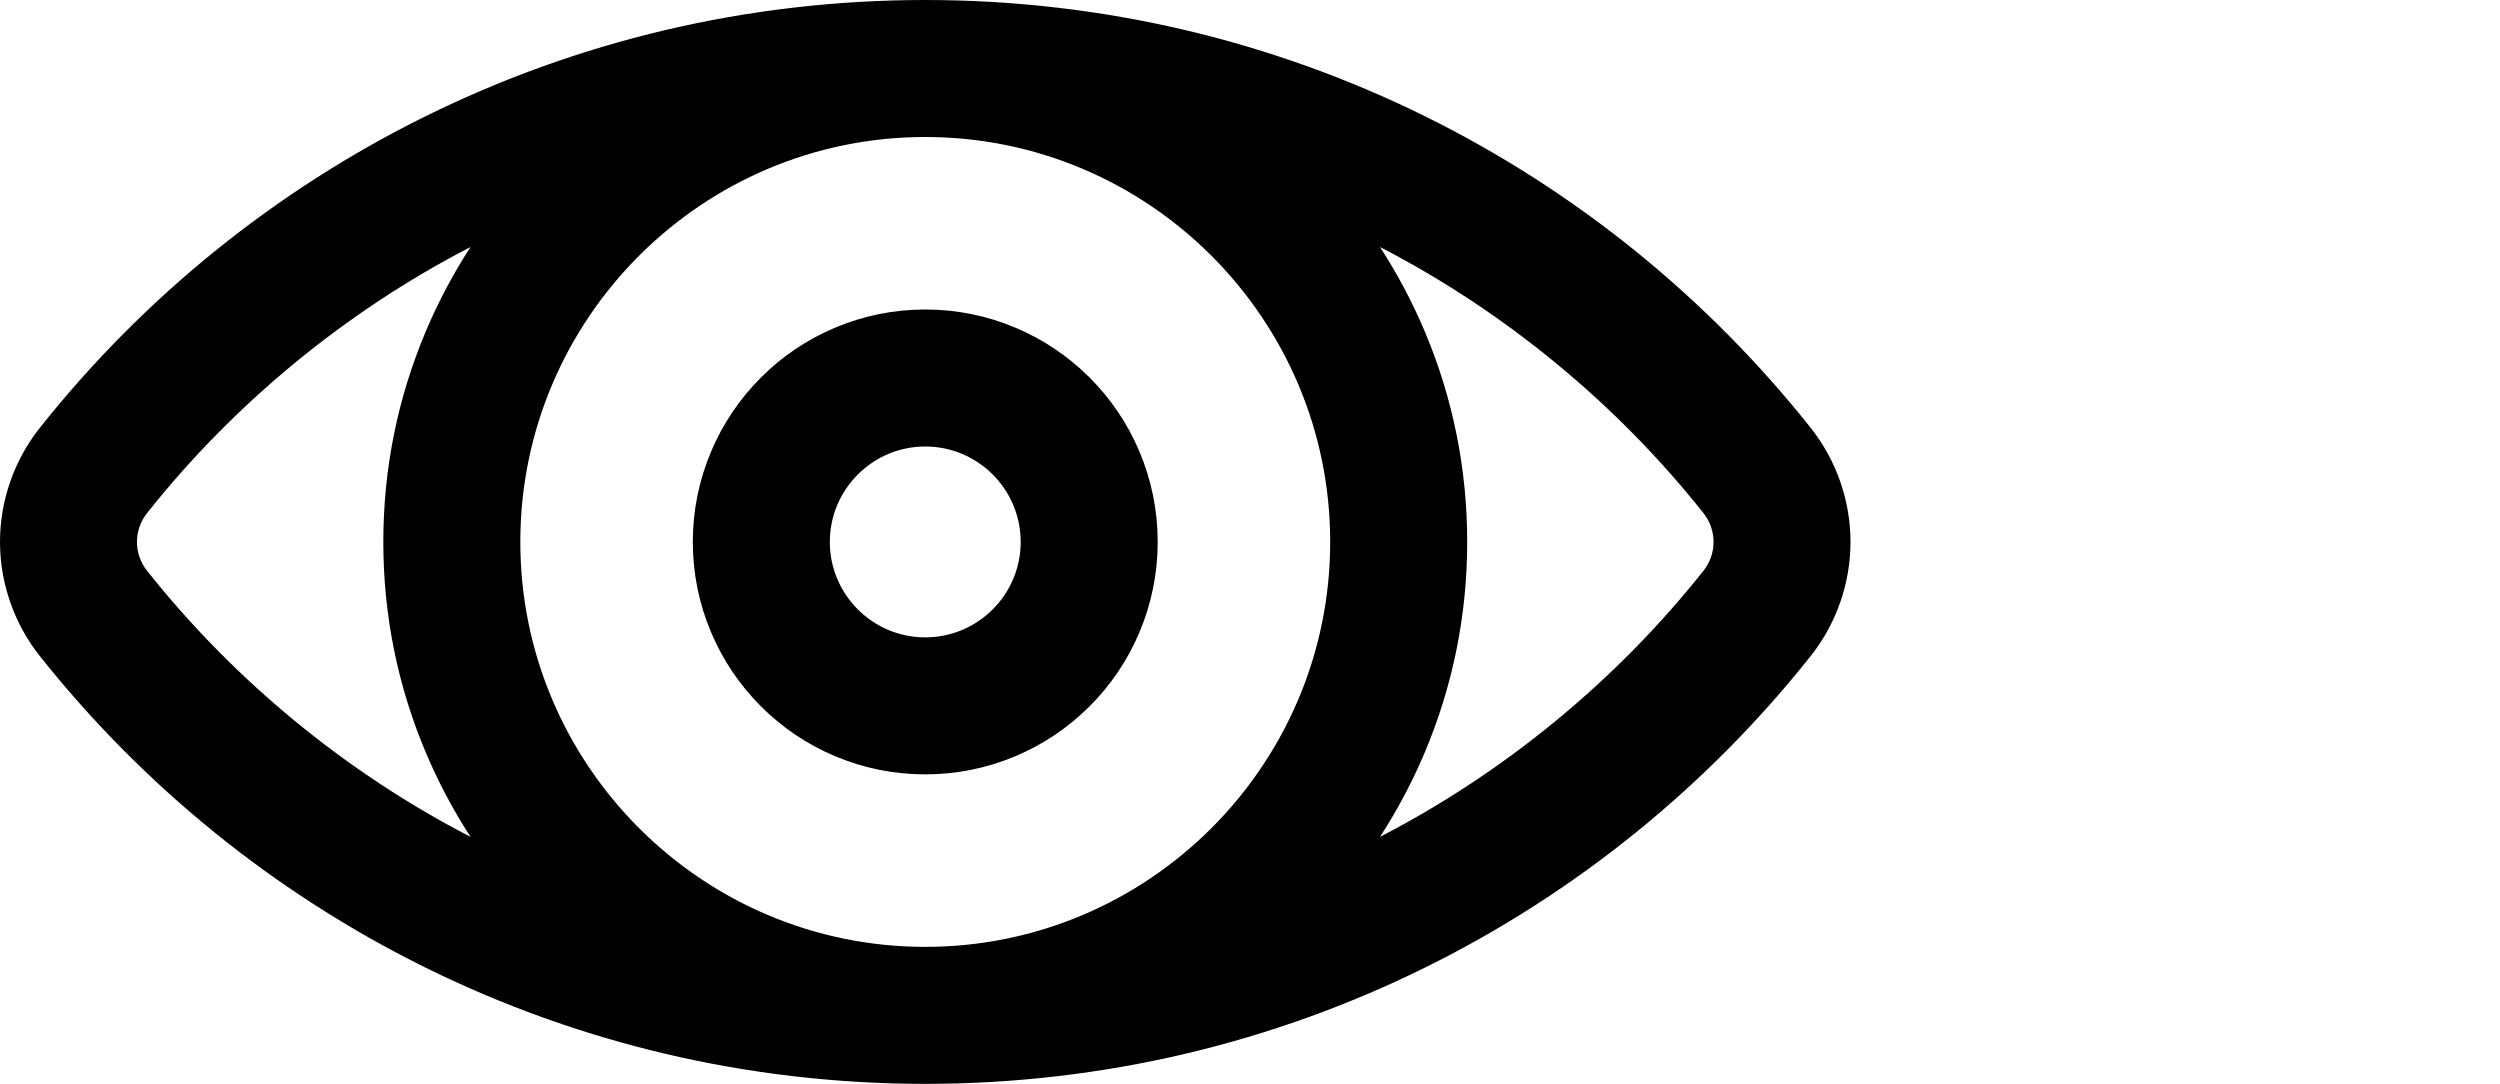 <?xml version="1.0" encoding="UTF-8" standalone="no"?>
<!-- Generator: Adobe Illustrator 16.0.0, SVG Export Plug-In . SVG Version: 6.00 Build 0)  -->

<svg
   xmlns:dc="http://purl.org/dc/elements/1.1/"
   xmlns:cc="http://creativecommons.org/ns#"
   xmlns:rdf="http://www.w3.org/1999/02/22-rdf-syntax-ns#"
   xmlns:svg="http://www.w3.org/2000/svg"
   xmlns="http://www.w3.org/2000/svg"
   xmlns:sodipodi="http://sodipodi.sourceforge.net/DTD/sodipodi-0.dtd"
   xmlns:inkscape="http://www.inkscape.org/namespaces/inkscape"
   version="1.1"
   id="Capa_1"
   x="0px"
   y="0px"
   width="800"
   height="346.838"
   viewBox="0 0 800 346.838"
   xml:space="preserve"
   sodipodi:docname="ojo.svg"
   inkscape:version="0.92.3 (2405546, 2018-03-11)"><defs
   id="defs49">
	
	
</defs><sodipodi:namedview
   pagecolor="#ffffff"
   bordercolor="#666666"
   borderopacity="1"
   objecttolerance="10"
   gridtolerance="10"
   guidetolerance="10"
   inkscape:pageopacity="0"
   inkscape:pageshadow="2"
   inkscape:window-width="1920"
   inkscape:window-height="996"
   id="namedview47"
   showgrid="false"
   fit-margin-top="0"
   fit-margin-left="0"
   fit-margin-right="0"
   fit-margin-bottom="0"
   inkscape:zoom="0.66042647"
   inkscape:cx="232.60039"
   inkscape:cy="3.4192763"
   inkscape:window-x="0"
   inkscape:window-y="28"
   inkscape:window-maximized="1"
   inkscape:current-layer="Capa_1" />
<g
   id="g6"
   transform="translate(0,-122.662)">
		<path
   inkscape:connector-curvature="0"
   id="path2"
   d="m 523.08,203.416 c -20.766,-16.802 -43.408,-31.302 -67.295,-43.098 -24.34,-12.019 -50.064,-21.272 -76.459,-27.503 -27.129,-6.404 -55.139,-9.652 -83.245,-9.652 -28.107,0 -56.115,3.248 -83.246,9.652 -26.394,6.231 -52.118,15.484 -76.458,27.503 -23.888,11.796 -46.529,26.296 -67.295,43.098 C 48.449,220.11 29.621,239.112 13.12,259.896 4.982,270.147 0.5,282.998 0.5,296.082 c 0,13.084 4.482,25.936 12.62,36.186 16.502,20.783 35.33,39.786 55.963,56.479 20.766,16.802 43.408,31.303 67.295,43.098 24.34,12.02 50.064,21.272 76.458,27.504 27.131,6.404 55.139,9.651 83.246,9.651 28.106,0 56.116,-3.247 83.245,-9.651 26.395,-6.231 52.119,-15.484 76.459,-27.504 23.887,-11.795 46.529,-26.296 67.295,-43.098 20.633,-16.693 39.461,-35.696 55.963,-56.479 8.137,-10.25 12.619,-23.102 12.619,-36.186 0,-13.084 -4.482,-25.936 -12.619,-36.186 -16.503,-20.784 -35.331,-39.786 -55.964,-56.48 z m 22.41,102.212 c -28.389,35.757 -64.305,65.264 -105.35,86.135 5.934,-8.923 11.037,-18.392 15.254,-28.36 9.028,-21.346 13.606,-43.996 13.606,-67.321 0,-23.325 -4.578,-45.975 -13.605,-67.321 -4.217,-9.968 -9.32,-19.438 -15.254,-28.361 41.045,20.871 76.961,50.379 105.35,86.134 4.443,5.594 4.443,13.501 -10e-4,19.094 z M 46.671,286.534 c 28.389,-35.755 64.305,-65.263 105.351,-86.134 -5.935,8.923 -11.038,18.392 -15.254,28.36 -9.028,21.346 -13.606,43.996 -13.606,67.322 0,23.325 4.578,45.975 13.606,67.321 4.216,9.968 9.319,19.438 15.254,28.359 -41.046,-20.871 -76.962,-50.379 -105.351,-86.135 -4.441,-5.592 -4.441,-13.499 0,-19.093 z m 249.411,139.627 c -71.841,0 -130.079,-58.239 -130.079,-130.079 0,-71.84 58.238,-130.079 130.079,-130.079 71.84,0 130.079,58.238 130.079,130.079 -10e-4,71.839 -58.239,130.079 -130.079,130.079 z" />
		<path
   inkscape:connector-curvature="0"
   id="path4"
   d="m 296.082,469.5 c -28.146,0 -56.192,-3.252 -83.36,-9.665 -26.434,-6.24 -52.193,-15.507 -76.564,-27.542 C 112.24,420.482 89.567,405.963 68.769,389.136 48.11,372.422 29.256,353.393 12.729,332.578 4.521,322.24 0,309.279 0,296.082 c 0,-13.196 4.521,-26.158 12.729,-36.497 16.523,-20.812 35.378,-39.841 56.039,-56.558 20.793,-16.825 43.466,-31.345 67.389,-43.158 24.373,-12.036 50.133,-21.302 76.564,-27.542 27.169,-6.413 55.216,-9.665 83.36,-9.665 28.146,0 56.192,3.252 83.36,9.665 26.432,6.24 52.191,15.506 76.565,27.542 23.924,11.814 46.597,26.334 67.388,43.158 20.66,16.716 39.515,35.745 56.04,56.558 8.207,10.339 12.728,23.301 12.728,36.497 0,13.196 -4.521,26.157 -12.728,36.496 -16.527,20.815 -35.382,39.844 -56.04,56.558 -20.795,16.825 -43.468,31.346 -67.388,43.157 -24.371,12.035 -50.132,21.302 -76.565,27.542 -27.166,6.413 -55.212,9.665 -83.359,9.665 z m 0,-345.837 c -28.067,0 -56.037,3.243 -83.131,9.639 -26.357,6.222 -52.045,15.463 -76.351,27.465 -23.856,11.78 -46.466,26.261 -67.202,43.039 C 48.794,220.477 29.991,239.453 13.513,260.208 5.444,270.369 1,283.11 1,296.082 c 0,12.973 4.443,25.713 12.512,35.875 16.481,20.757 35.284,39.733 55.886,56.401 20.74,16.78 43.35,31.261 67.202,43.038 24.303,12.001 49.991,21.242 76.351,27.466 27.093,6.395 55.062,9.638 83.131,9.638 28.07,0 56.039,-3.243 83.129,-9.638 26.361,-6.224 52.05,-15.465 76.353,-27.466 23.854,-11.779 46.465,-26.259 67.202,-43.038 20.602,-16.668 39.404,-35.645 55.886,-56.401 8.067,-10.163 12.511,-22.904 12.511,-35.875 0,-12.971 -4.443,-25.711 -12.511,-35.875 -16.479,-20.756 -35.282,-39.732 -55.886,-56.402 -20.734,-16.776 -43.344,-31.257 -67.202,-43.039 -24.306,-12.002 -49.994,-21.243 -76.353,-27.465 -27.092,-6.396 -55.061,-9.638 -83.129,-9.638 z m 0,302.998 c -72.001,0 -130.579,-58.577 -130.579,-130.579 0,-72.001 58.577,-130.579 130.579,-130.579 72.002,0 130.578,58.577 130.578,130.579 0,72.001 -58.577,130.579 -130.578,130.579 z m 0,-260.158 c -71.45,0 -129.579,58.129 -129.579,129.579 0,71.45 58.129,129.579 129.579,129.579 71.45,0 129.578,-58.129 129.578,-129.579 0,-71.45 -58.129,-129.579 -129.578,-129.579 z m -142.588,226.569 -1.698,-0.863 C 111.178,371.556 74.692,341.725 46.28,305.939 c -4.608,-5.804 -4.608,-13.911 0,-19.716 28.412,-35.785 64.899,-65.616 105.516,-86.269 l 1.698,-0.863 -1.055,1.586 c -5.922,8.904 -11.04,18.418 -15.21,28.278 -9.002,21.286 -13.567,43.871 -13.567,67.127 0,23.258 4.564,45.843 13.567,67.127 4.172,9.862 9.289,19.376 15.21,28.276 z m -2.93,-191.363 c -39.813,20.552 -75.572,49.959 -103.501,85.136 -4.318,5.438 -4.318,13.034 0,18.473 27.929,35.176 63.688,64.584 103.501,85.136 -5.515,-8.493 -10.307,-17.519 -14.256,-26.855 -9.055,-21.407 -13.646,-44.123 -13.646,-67.516 0,-23.391 4.591,-46.106 13.646,-67.517 3.948,-9.334 8.739,-18.36 14.256,-26.857 z m 288.106,191.363 1.055,-1.585 c 5.922,-8.907 11.04,-18.421 15.209,-28.278 9.002,-21.285 13.566,-43.87 13.566,-67.127 0,-23.256 -4.564,-45.841 -13.566,-67.126 -4.17,-9.858 -9.287,-19.373 -15.209,-28.279 l -1.055,-1.585 1.697,0.863 c 40.616,20.653 77.103,50.485 105.515,86.269 4.61,5.805 4.61,13.913 0,19.716 -28.41,35.784 -64.896,65.616 -105.515,86.27 z m 2.929,-191.364 c 5.517,8.498 10.309,17.524 14.256,26.857 9.055,21.41 13.646,44.125 13.646,67.516 0,23.392 -4.591,46.107 -13.645,67.516 -3.948,9.333 -8.739,18.358 -14.257,26.857 39.813,-20.554 75.572,-49.961 103.5,-85.137 4.319,-5.438 4.319,-13.035 0,-18.473 -27.929,-35.176 -63.688,-64.583 -103.5,-85.136 z" />
	</g><g
   id="g12"
   transform="translate(0,-122.662)">
		<path
   inkscape:connector-curvature="0"
   id="path8"
   d="m 348.322,243.841 c -6.771,-6.771 -14.668,-12.093 -23.471,-15.816 -9.137,-3.864 -18.816,-5.823 -28.771,-5.823 -9.955,0 -19.635,1.959 -28.771,5.823 -8.803,3.723 -16.699,9.044 -23.471,15.815 -6.771,6.771 -12.092,14.668 -15.815,23.471 -3.864,9.136 -5.823,18.816 -5.823,28.771 0,9.955 1.959,19.635 5.823,28.771 3.724,8.803 9.044,16.699 15.815,23.471 6.771,6.772 14.668,12.093 23.471,15.815 9.136,3.864 18.816,5.823 28.771,5.823 9.954,0 19.634,-1.959 28.771,-5.823 8.803,-3.724 16.699,-9.044 23.471,-15.815 6.772,-6.771 12.092,-14.668 15.816,-23.471 3.863,-9.137 5.822,-18.816 5.822,-28.771 0,-9.955 -1.959,-19.634 -5.822,-28.771 -3.724,-8.803 -9.044,-16.699 -15.816,-23.47 z m -52.24,83.281 c -17.143,0 -31.04,-13.897 -31.04,-31.04 0,-17.143 13.897,-31.04 31.04,-31.04 17.143,0 31.04,13.897 31.04,31.04 0,17.143 -13.897,31.04 -31.04,31.04 z" />
		<path
   inkscape:connector-curvature="0"
   id="path10"
   d="m 296.081,370.461 c -10.022,0 -19.768,-1.973 -28.966,-5.862 -8.862,-3.748 -16.812,-9.105 -23.629,-15.923 -6.816,-6.816 -12.173,-14.767 -15.922,-23.63 -3.89,-9.196 -5.863,-18.942 -5.863,-28.965 0,-10.021 1.973,-19.767 5.863,-28.965 3.748,-8.862 9.105,-16.812 15.922,-23.63 6.817,-6.817 14.767,-12.174 23.629,-15.922 9.198,-3.89 18.943,-5.863 28.966,-5.863 10.021,0 19.768,1.973 28.965,5.863 8.862,3.748 16.812,9.105 23.63,15.923 6.815,6.814 12.173,14.764 15.924,23.628 3.889,9.198 5.861,18.944 5.861,28.965 0,10.021 -1.973,19.768 -5.861,28.966 -3.751,8.864 -9.108,16.814 -15.924,23.63 -6.816,6.816 -14.767,12.173 -23.63,15.923 -9.197,3.89 -18.943,5.862 -28.965,5.862 z m 0,-147.759 c -9.888,0 -19.502,1.946 -28.576,5.784 -8.743,3.698 -16.586,8.983 -23.312,15.708 -6.726,6.727 -12.011,14.57 -15.708,23.312 -3.838,9.074 -5.784,18.688 -5.784,28.576 0,9.889 1.946,19.503 5.784,28.576 3.699,8.743 8.983,16.586 15.708,23.312 6.726,6.726 14.569,12.011 23.312,15.708 9.074,3.838 18.688,5.784 28.576,5.784 9.888,0 19.502,-1.946 28.576,-5.784 8.744,-3.698 16.587,-8.983 23.312,-15.708 6.724,-6.724 12.01,-14.567 15.709,-23.312 3.838,-9.074 5.783,-18.689 5.783,-28.576 0,-9.887 -1.945,-19.501 -5.783,-28.576 -3.7,-8.745 -8.985,-16.587 -15.709,-23.311 -6.726,-6.726 -14.569,-12.011 -23.312,-15.709 -9.074,-3.839 -18.688,-5.784 -28.576,-5.784 z m 10e-4,104.92 c -17.391,0 -31.54,-14.148 -31.54,-31.54 0,-17.391 14.149,-31.54 31.54,-31.54 17.391,0 31.54,14.149 31.54,31.54 -0.001,17.391 -14.149,31.54 -31.54,31.54 z m 0,-62.08 c -16.84,0 -30.54,13.7 -30.54,30.54 0,16.84 13.7,30.54 30.54,30.54 16.839,0 30.54,-13.7 30.54,-30.54 0,-16.84 -13.701,-30.54 -30.54,-30.54 z" />
	</g>
<g
   id="g16"
   transform="translate(0,-122.662)">
</g>
<g
   id="g18"
   transform="translate(0,-122.662)">
</g>
<g
   id="g20"
   transform="translate(0,-122.662)">
</g>
<g
   id="g22"
   transform="translate(0,-122.662)">
</g>
<g
   id="g24"
   transform="translate(0,-122.662)">
</g>
<g
   id="g26"
   transform="translate(0,-122.662)">
</g>
<g
   id="g28"
   transform="translate(0,-122.662)">
</g>
<g
   id="g30"
   transform="translate(0,-122.662)">
</g>
<g
   id="g32"
   transform="translate(0,-122.662)">
</g>
<g
   id="g34"
   transform="translate(0,-122.662)">
</g>
<g
   id="g36"
   transform="translate(0,-122.662)">
</g>
<g
   id="g38"
   transform="translate(0,-122.662)">
</g>
<g
   id="g40"
   transform="translate(0,-122.662)">
</g>
<g
   id="g42"
   transform="translate(0,-122.662)">
</g>
<g
   id="g44"
   transform="translate(0,-122.662)">
</g>
</svg>